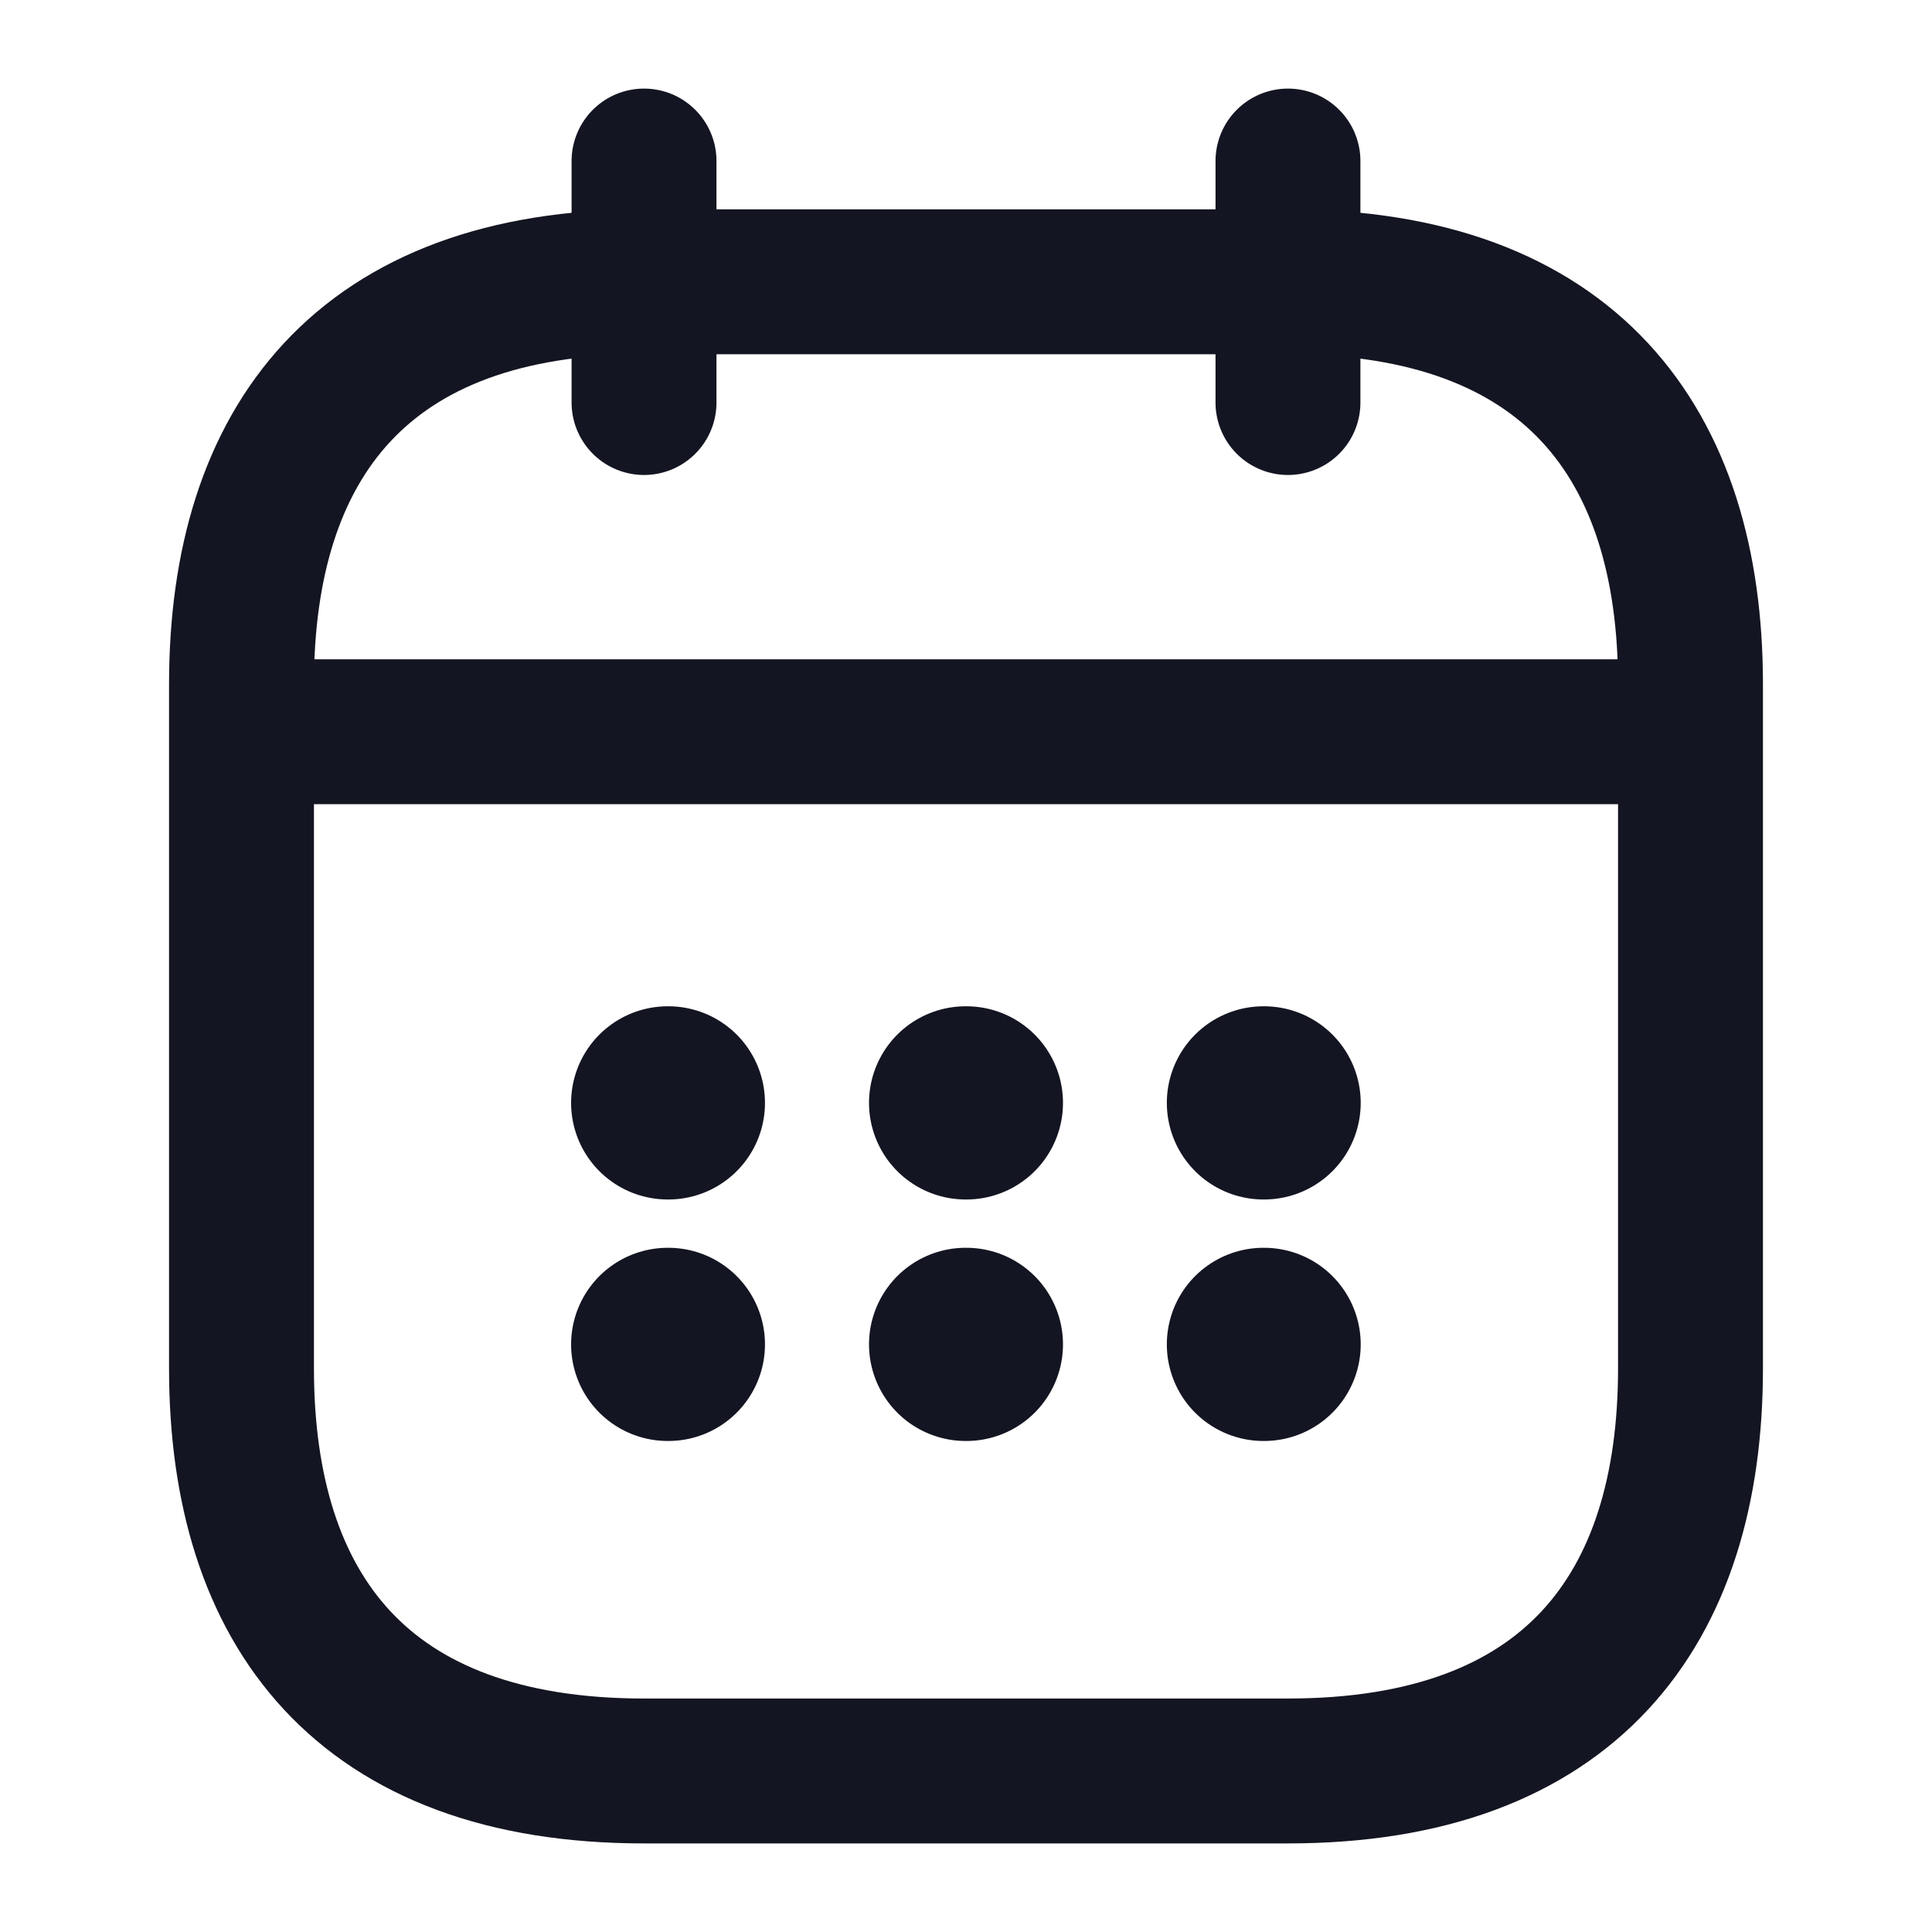 <svg width="20" height="20" viewBox="0 0 20 20" fill="none" xmlns="http://www.w3.org/2000/svg">
<path d="M6.667 1.667V4.167" stroke="#141522" stroke-width="1.5" stroke-miterlimit="10" stroke-linecap="round" stroke-linejoin="round"/>
<path d="M13.333 1.667V4.167" stroke="#141522" stroke-width="1.5" stroke-miterlimit="10" stroke-linecap="round" stroke-linejoin="round"/>
<path d="M2.917 7.575H17.083" stroke="#141522" stroke-width="1.5" stroke-miterlimit="10" stroke-linecap="round" stroke-linejoin="round"/>
<path d="M17.5 7.083V14.167C17.5 16.667 16.25 18.333 13.333 18.333H6.667C3.75 18.333 2.5 16.667 2.5 14.167V7.083C2.5 4.583 3.75 2.917 6.667 2.917H13.333C16.25 2.917 17.5 4.583 17.5 7.083Z" stroke="#141522" stroke-width="1.5" stroke-miterlimit="10" stroke-linecap="round" stroke-linejoin="round"/>
<path d="M13.079 11.417H13.086" stroke="#141522" stroke-width="2" stroke-linecap="round" stroke-linejoin="round"/>
<path d="M13.079 13.917H13.086" stroke="#141522" stroke-width="2" stroke-linecap="round" stroke-linejoin="round"/>
<path d="M9.996 11.417H10.004" stroke="#141522" stroke-width="2" stroke-linecap="round" stroke-linejoin="round"/>
<path d="M9.996 13.917H10.004" stroke="#141522" stroke-width="2" stroke-linecap="round" stroke-linejoin="round"/>
<path d="M6.912 11.417H6.919" stroke="#141522" stroke-width="2" stroke-linecap="round" stroke-linejoin="round"/>
<path d="M6.912 13.917H6.919" stroke="#141522" stroke-width="2" stroke-linecap="round" stroke-linejoin="round"/>
</svg>
